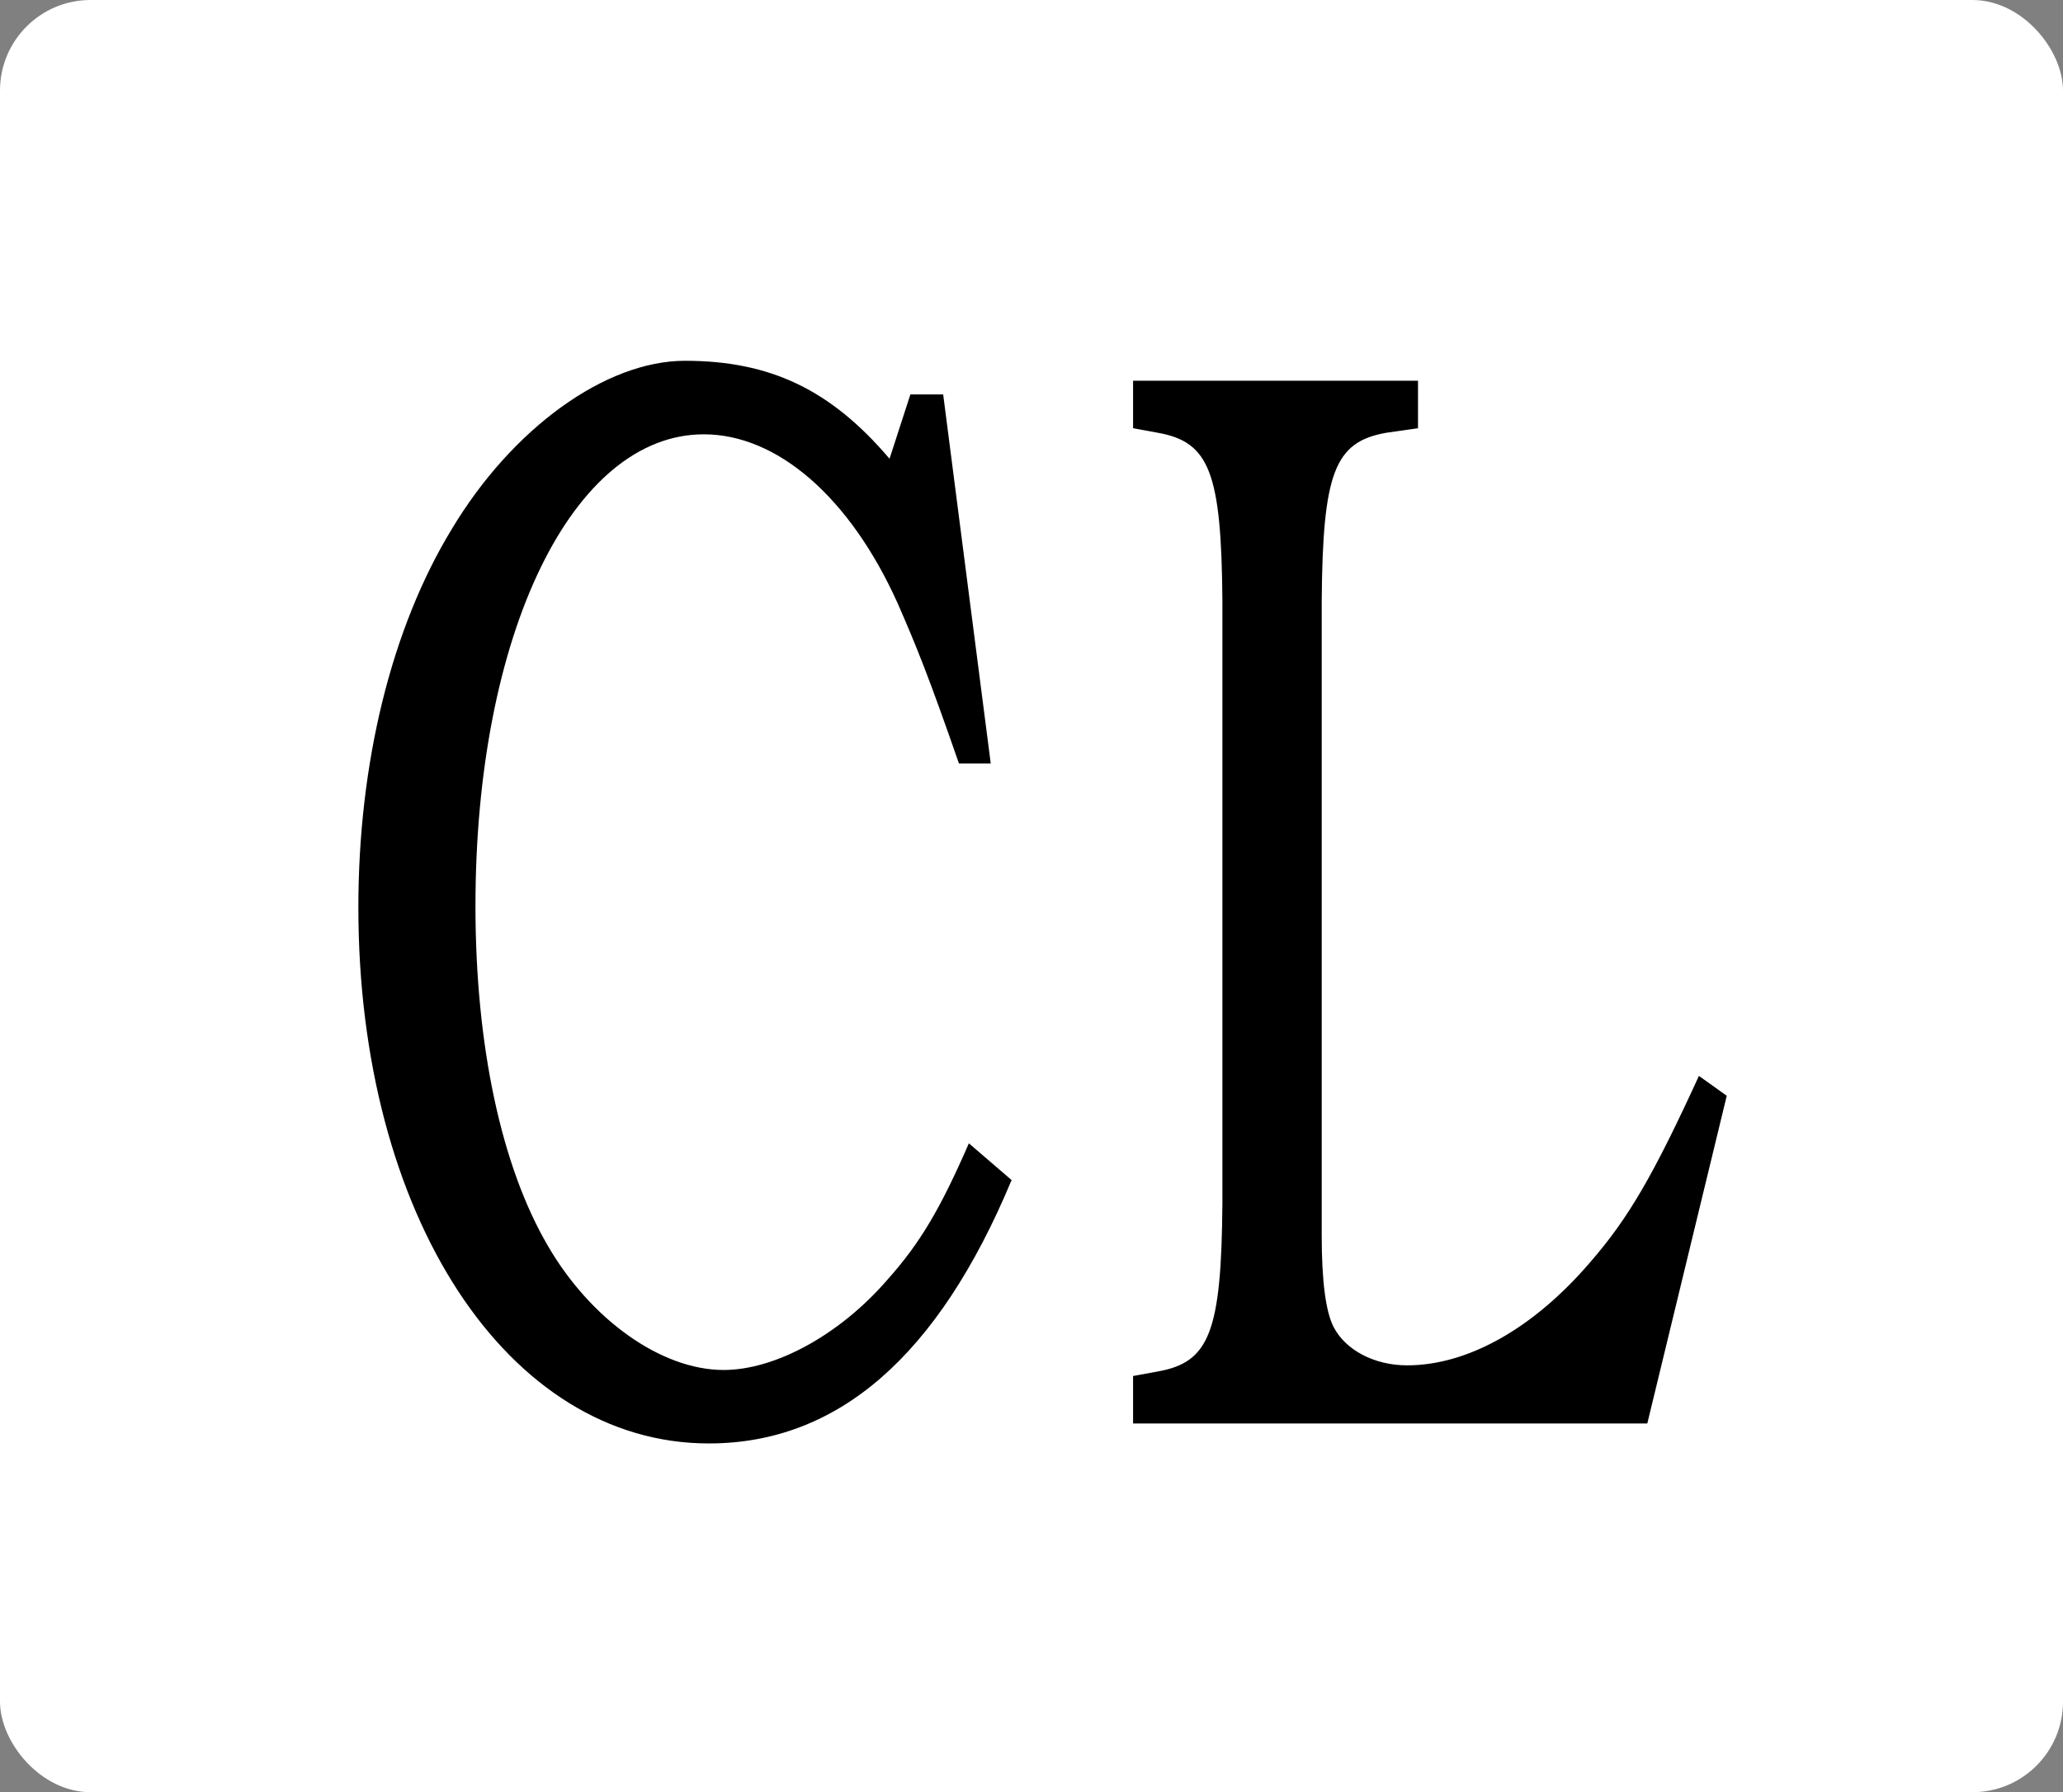 <?xml version="1.0" encoding="UTF-8" standalone="no"?>
<!-- Created with Inkscape (http://www.inkscape.org/) -->

<svg
   width="31.456mm"
   height="27.332mm"
   viewBox="0 0 31.456 27.332"
   version="1.1"
   id="svg1"
   xmlns:inkscape="http://www.inkscape.org/namespaces/inkscape"
   xmlns:sodipodi="http://sodipodi.sourceforge.net/DTD/sodipodi-0.dtd"
   xmlns="http://www.w3.org/2000/svg"
   xmlns:svg="http://www.w3.org/2000/svg">
  <rect x="0" y="0" width="31.456" height="27.332" fill="#808080" stroke="none"/>
  <sodipodi:namedview
     id="namedview1"
     pagecolor="#000000"
     bordercolor="#000000"
     borderopacity="0.25"
     inkscape:showpageshadow="2"
     inkscape:pageopacity="0.0"
     inkscape:pagecheckerboard="0"
     inkscape:deskcolor="#d1d1d1"
     inkscape:document-units="mm" />
  <defs
     id="defs1" />
  <g
     inkscape:label="Layer 1"
     inkscape:groupmode="layer"
     id="layer1"
     transform="translate(-56.586,-126.864)">
    <rect
       style="fill:#ffffff;fill-opacity:1;stroke:none;stroke-width:1.251;stroke-linejoin:round;stroke-miterlimit:0;paint-order:stroke markers fill"
       id="rect1"
       width="31.456"
       height="27.332"
       x="56.586"
       y="126.864"
       ry="1.381"
       inkscape:export-filename="changelevel.svg"
       inkscape:export-xdpi="96"
       inkscape:export-ydpi="96" />
    <path
       d="m 88.158,106.988 h -0.621 l -0.395,0.79 c -1.109,-0.846 -2.256,-1.203 -3.874,-1.203 -1.504,0 -3.272,0.827 -4.419,2.068 -1.147,1.222 -1.768,2.877 -1.768,4.645 0,3.78 2.821,6.581 6.638,6.581 2.444,0 4.344,-1.072 5.735,-3.234 l -0.809,-0.451 c -0.545,0.809 -0.921,1.222 -1.542,1.674 -0.903,0.677 -2.125,1.109 -3.103,1.109 -1.185,0 -2.52,-0.621 -3.328,-1.523 -0.884,-0.978 -1.373,-2.463 -1.373,-4.174 0,-3.347 1.843,-5.792 4.325,-5.792 1.391,0 2.764,0.771 3.667,2.068 0.357,0.527 0.602,0.921 1.166,1.974 h 0.602 z m 14.842,8.612 -0.527,-0.244 c -0.865,1.222 -1.335,1.749 -2.068,2.294 -1.072,0.809 -2.313,1.26 -3.46,1.26 -0.621,0 -1.166,-0.188 -1.391,-0.47 -0.15,-0.188 -0.226,-0.564 -0.226,-1.128 v -7.785 c 0.019,-1.58 0.244,-1.956 1.222,-2.068 l 0.602,-0.056 v -0.583 h -5.397 v 0.583 l 0.47,0.056 c 0.978,0.113 1.203,0.489 1.222,2.068 v 7.39 c -0.019,1.58 -0.244,1.956 -1.222,2.068 l -0.47,0.056 v 0.583 h 9.74 z"
       id="text51"
       style="font-size:18.804px;font-family:'URW Bookman';-inkscape-font-specification:'URW Bookman';letter-spacing:1.003px;stroke-width:7.409;stroke-linejoin:round;stroke-miterlimit:0;paint-order:stroke markers fill"
       transform="scale(0.805,1.242)"
       aria-label="CL" />
  </g>
</svg>
